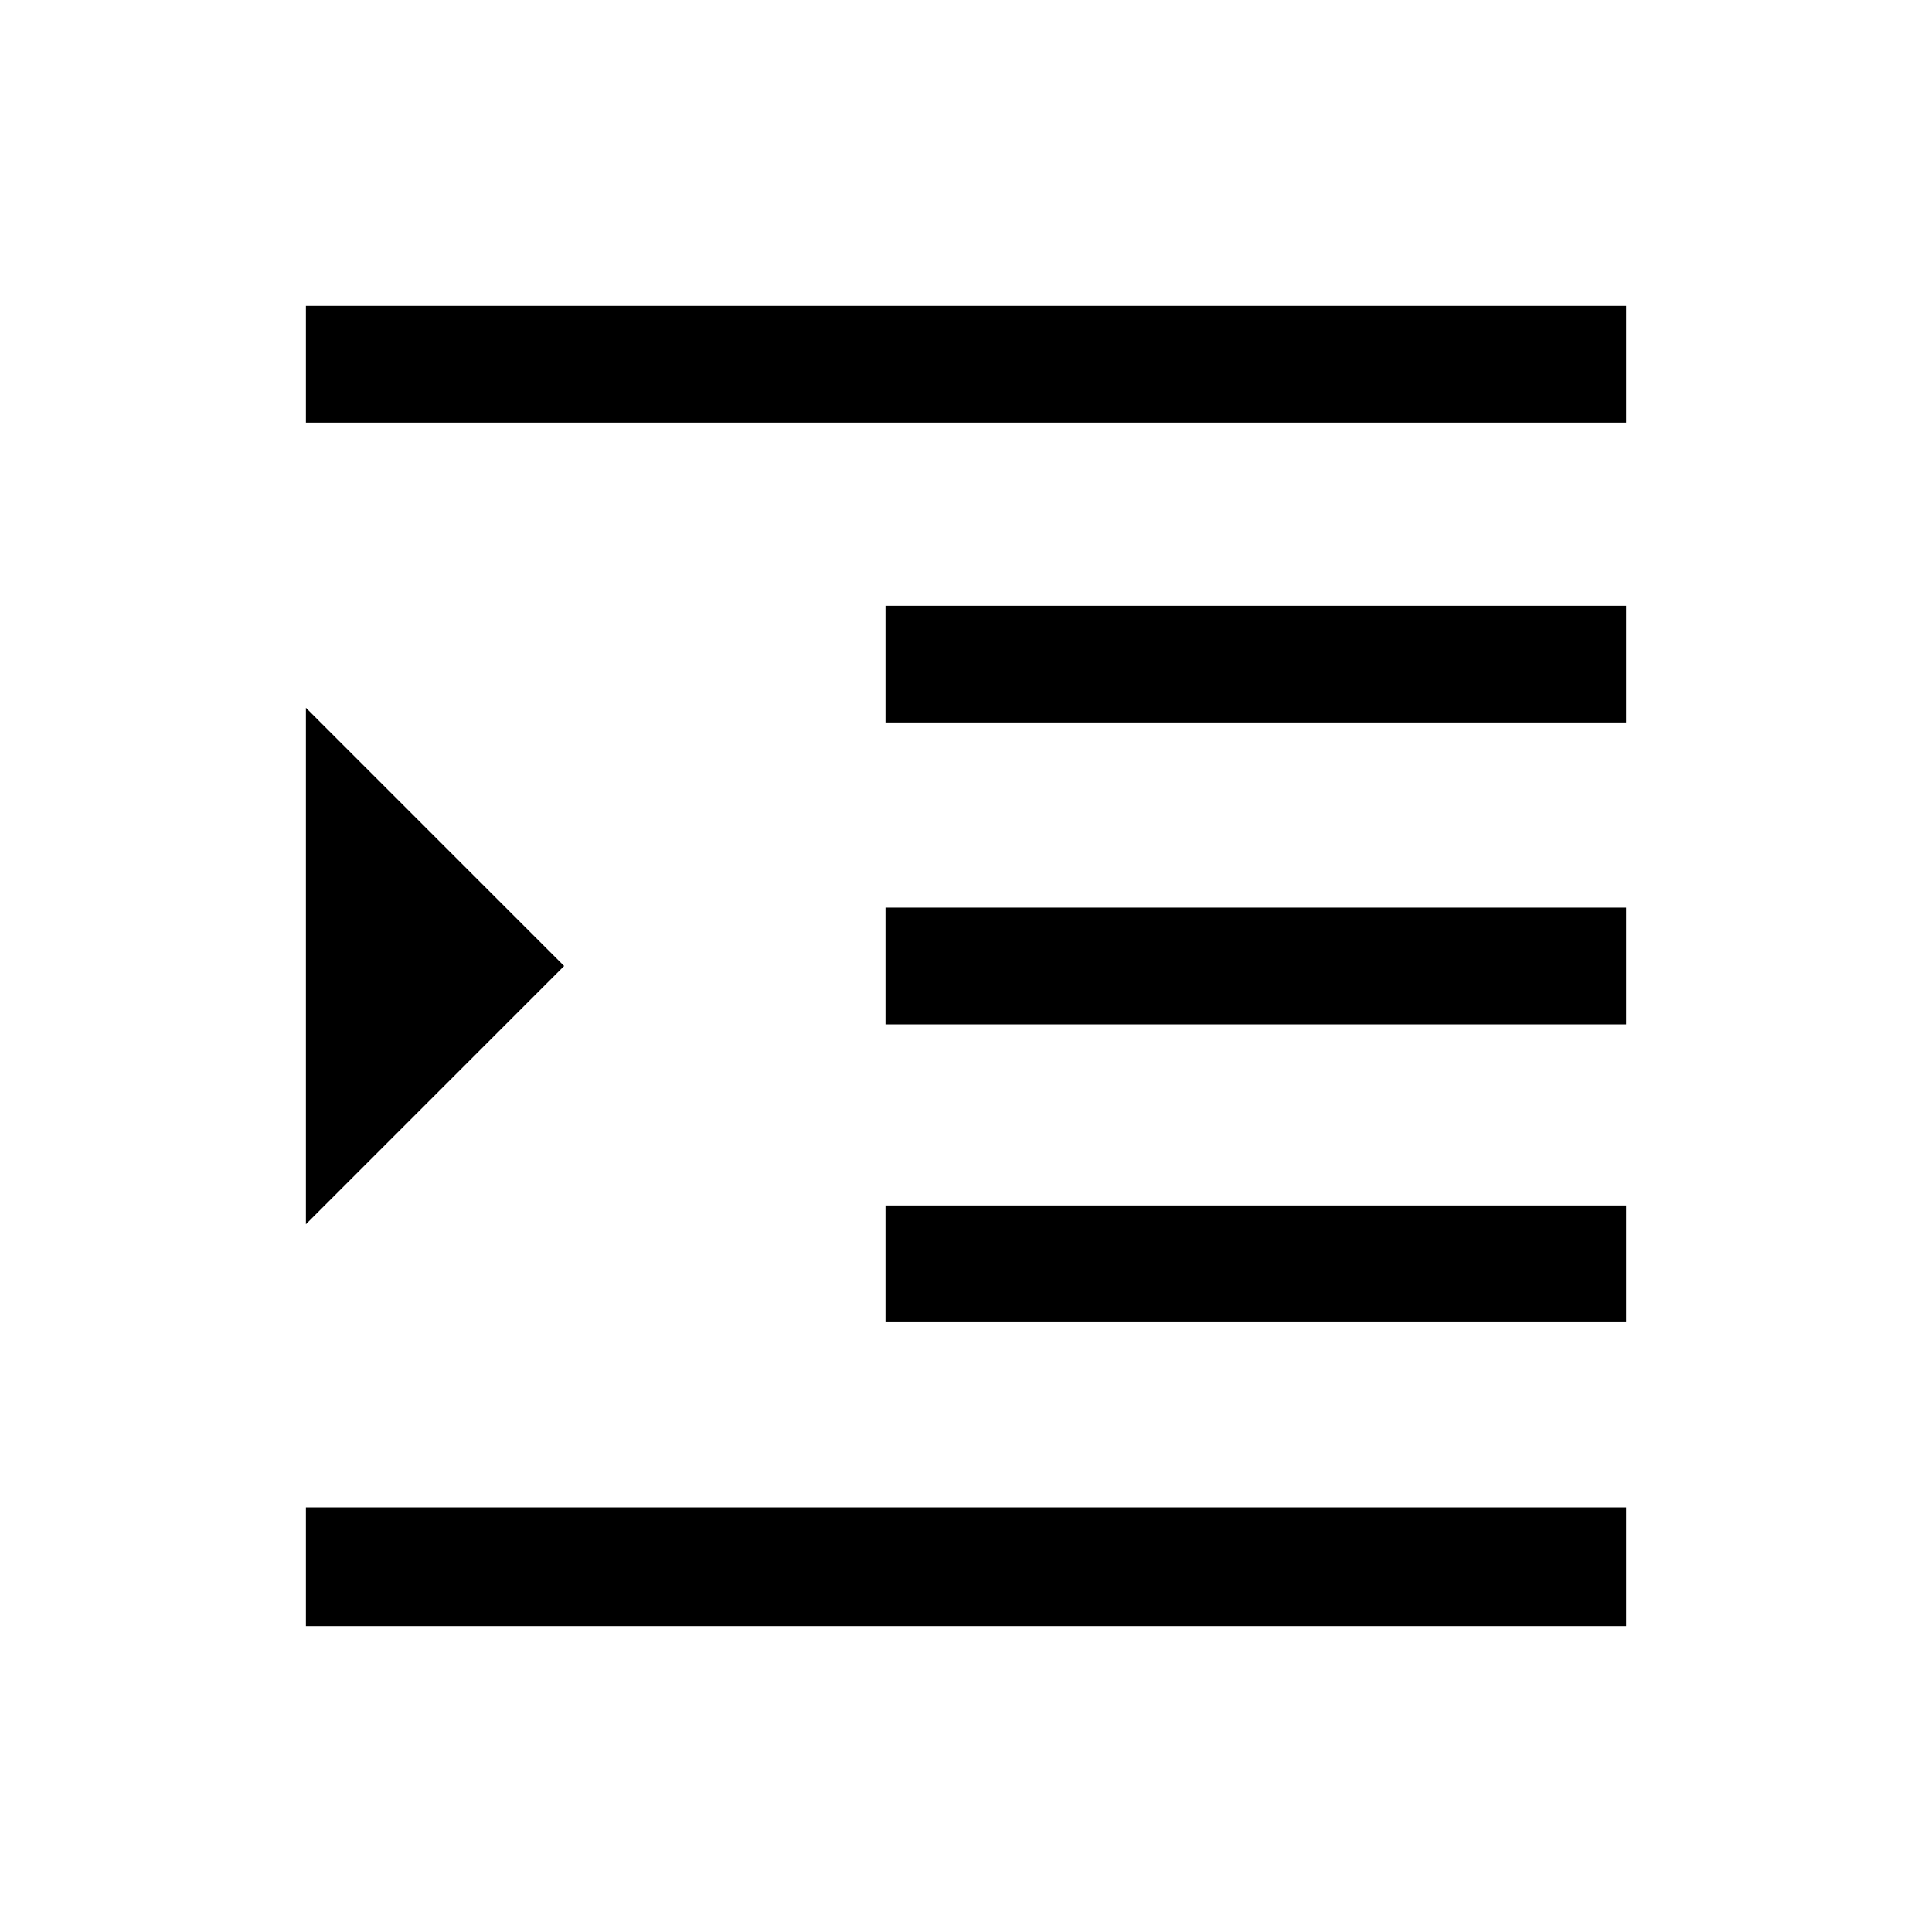 <svg xmlns="http://www.w3.org/2000/svg" height="20" viewBox="0 -960 960 960" width="20"><path d="M152-152v-59h656v59H152Zm288-151v-58h368v58H440Zm0-148v-58h368v58H440Zm0-150v-58h368v58H440ZM152-750v-58h656v58H152Zm0 398.31v-256.62L280.31-480 152-351.69Z"/></svg>